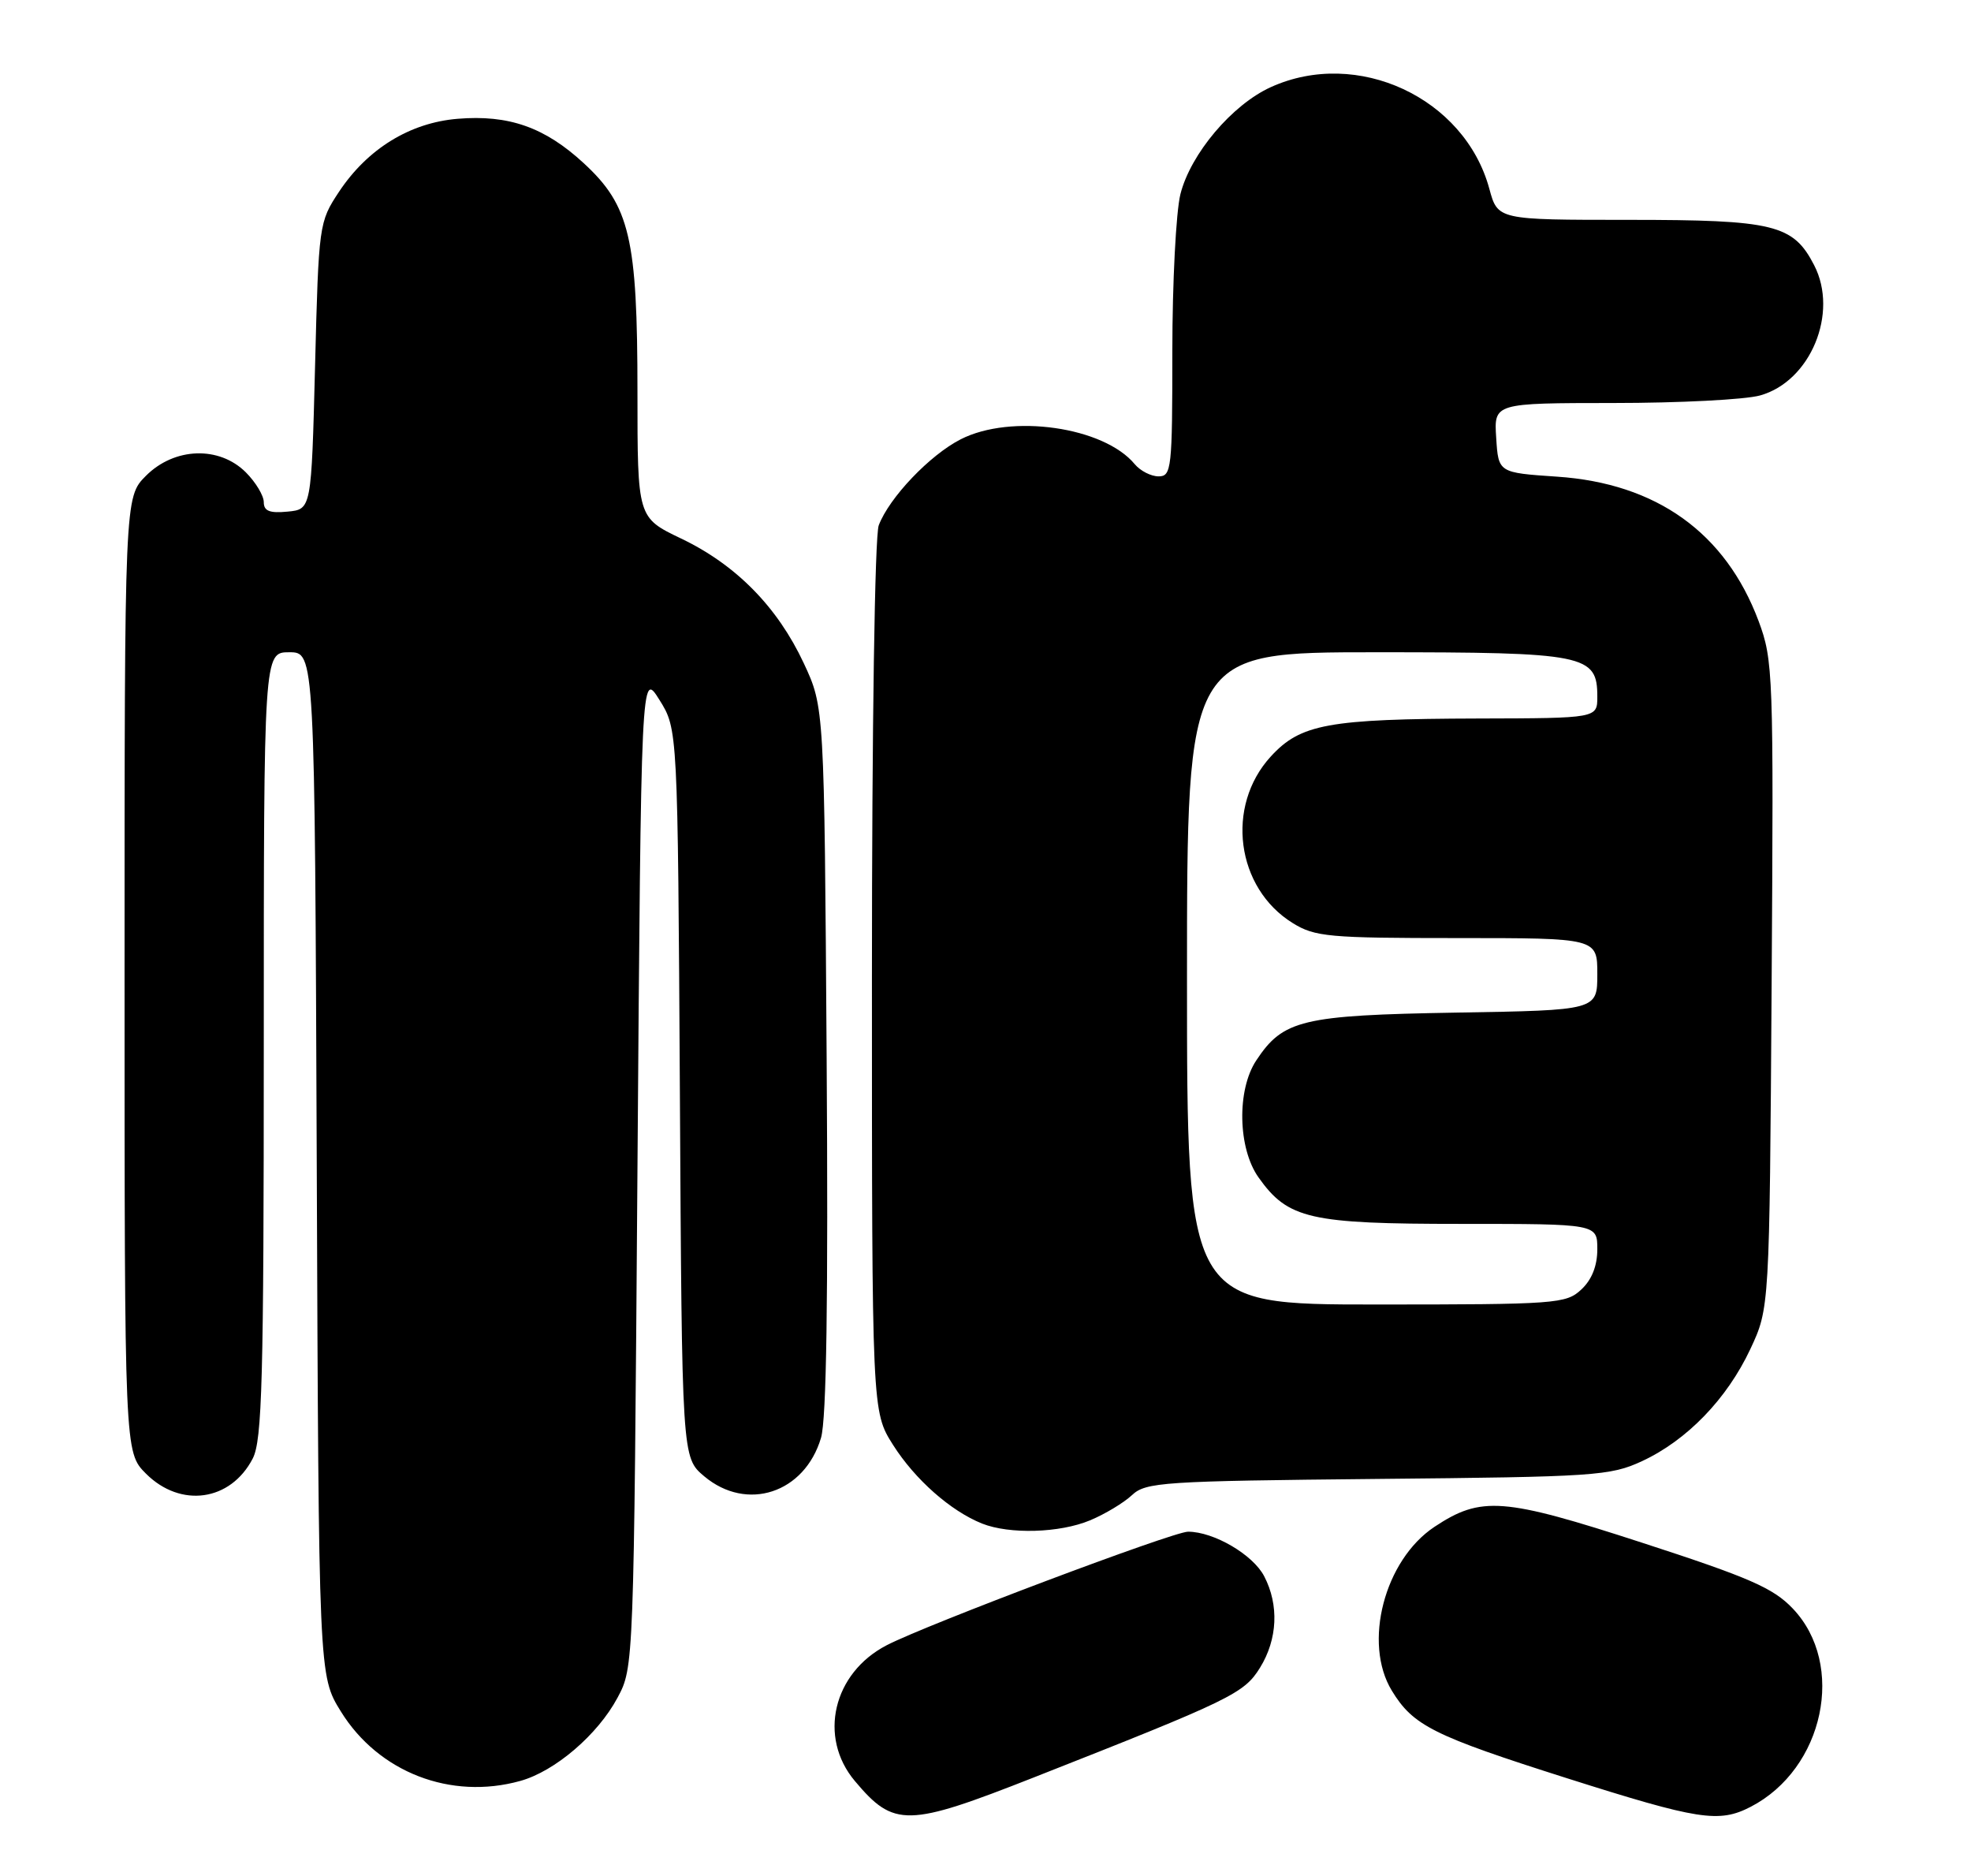 <?xml version="1.0" encoding="UTF-8" standalone="no"?>
<!DOCTYPE svg PUBLIC "-//W3C//DTD SVG 1.1//EN" "http://www.w3.org/Graphics/SVG/1.1/DTD/svg11.dtd" >
<svg xmlns="http://www.w3.org/2000/svg" xmlns:xlink="http://www.w3.org/1999/xlink" version="1.1" viewBox="0 0 269 256">
 <g >
 <path fill="currentColor"
d=" M 141.10 242.53 C 168.07 231.91 169.79 231.08 171.97 227.55 C 174.36 223.68 174.58 219.01 172.54 215.09 C 171.02 212.14 165.66 209.00 162.14 209.00 C 160.11 209.00 126.49 221.66 121.02 224.49 C 113.69 228.28 111.63 237.03 116.67 243.02 C 122.01 249.37 123.83 249.33 141.10 242.53 Z  M 238.93 246.54 C 248.95 241.36 251.97 227.13 244.67 219.48 C 242.01 216.68 238.73 215.25 224.13 210.51 C 205.15 204.34 202.15 204.11 195.77 208.34 C 188.94 212.88 185.99 224.20 189.96 230.70 C 192.87 235.47 195.61 236.84 213.83 242.63 C 231.82 248.34 234.60 248.78 238.93 246.54 Z  M 71.00 243.01 C 75.74 241.70 81.58 236.70 84.28 231.65 C 86.50 227.51 86.50 227.38 87.00 159.50 C 87.50 91.50 87.50 91.50 90.00 95.50 C 92.50 99.50 92.50 99.50 92.79 149.19 C 93.07 198.88 93.07 198.88 96.11 201.44 C 101.93 206.33 109.81 203.74 112.05 196.20 C 112.80 193.67 113.04 177.31 112.82 144.50 C 112.50 96.50 112.50 96.50 109.70 90.50 C 106.11 82.82 100.45 77.06 92.95 73.48 C 87.00 70.63 87.00 70.63 87.00 53.50 C 87.00 32.49 85.96 28.06 79.66 22.26 C 74.35 17.36 69.43 15.63 62.45 16.21 C 55.93 16.75 50.15 20.31 46.26 26.18 C 43.54 30.29 43.49 30.61 43.00 49.92 C 42.50 69.50 42.50 69.50 39.25 69.81 C 36.80 70.05 36.00 69.73 36.00 68.52 C 36.00 67.63 34.90 65.80 33.55 64.45 C 29.91 60.82 23.81 61.03 19.92 64.92 C 17.00 67.85 17.00 67.85 17.00 133.00 C 17.00 198.15 17.00 198.15 19.92 201.08 C 24.66 205.81 31.47 204.85 34.49 199.02 C 35.78 196.52 36.00 188.36 36.00 142.55 C 36.00 89.00 36.00 89.00 39.48 89.00 C 42.96 89.00 42.96 89.00 43.23 158.83 C 43.50 228.66 43.50 228.66 46.52 233.53 C 51.65 241.83 61.52 245.65 71.00 243.01 Z  M 148.77 207.45 C 150.81 206.60 153.38 205.05 154.49 204.01 C 156.37 202.24 158.69 202.09 188.01 201.80 C 217.65 201.52 219.77 201.38 224.09 199.38 C 230.22 196.54 235.69 190.89 238.88 184.09 C 241.50 178.50 241.50 178.50 241.79 134.39 C 242.07 91.84 242.00 90.09 240.01 84.74 C 235.50 72.70 226.08 65.95 212.50 65.04 C 204.50 64.50 204.50 64.50 204.20 59.75 C 203.89 55.00 203.89 55.00 220.20 54.99 C 229.16 54.99 238.17 54.53 240.21 53.96 C 247.09 52.05 250.97 42.71 247.59 36.18 C 244.73 30.63 242.12 30.00 222.26 30.00 C 204.41 30.00 204.41 30.00 203.26 25.75 C 199.88 13.33 185.24 6.53 173.44 11.89 C 168.15 14.29 162.49 20.99 161.10 26.50 C 160.50 28.91 160.00 38.56 160.00 47.94 C 160.00 63.96 159.89 65.00 158.12 65.00 C 157.09 65.00 155.63 64.25 154.87 63.34 C 150.65 58.24 138.00 56.43 131.12 59.94 C 126.90 62.09 121.37 67.89 119.93 71.68 C 119.39 73.09 119.00 99.13 119.00 133.37 C 119.00 192.61 119.00 192.61 121.89 197.17 C 124.89 201.89 129.74 206.17 134.03 207.89 C 137.78 209.38 144.63 209.18 148.77 207.45 Z  M 162.00 133.50 C 162.00 89.00 162.00 89.00 187.78 89.00 C 216.41 89.00 218.00 89.32 218.00 95.06 C 218.00 98.00 218.00 98.00 201.75 98.04 C 181.27 98.10 177.50 98.79 173.44 103.22 C 167.22 110.00 168.69 121.18 176.44 125.96 C 179.46 127.83 181.36 128.00 198.87 128.00 C 218.00 128.00 218.00 128.00 218.00 132.92 C 218.00 137.85 218.00 137.85 198.75 138.17 C 177.69 138.53 175.12 139.15 171.45 144.70 C 168.78 148.73 168.94 156.70 171.77 160.67 C 175.79 166.33 178.73 167.00 199.40 167.00 C 218.00 167.00 218.00 167.00 218.00 170.46 C 218.00 172.73 217.25 174.62 215.81 175.96 C 213.73 177.90 212.41 178.00 187.81 178.00 C 162.00 178.00 162.00 178.00 162.00 133.50 Z "/>
</g>
</svg>